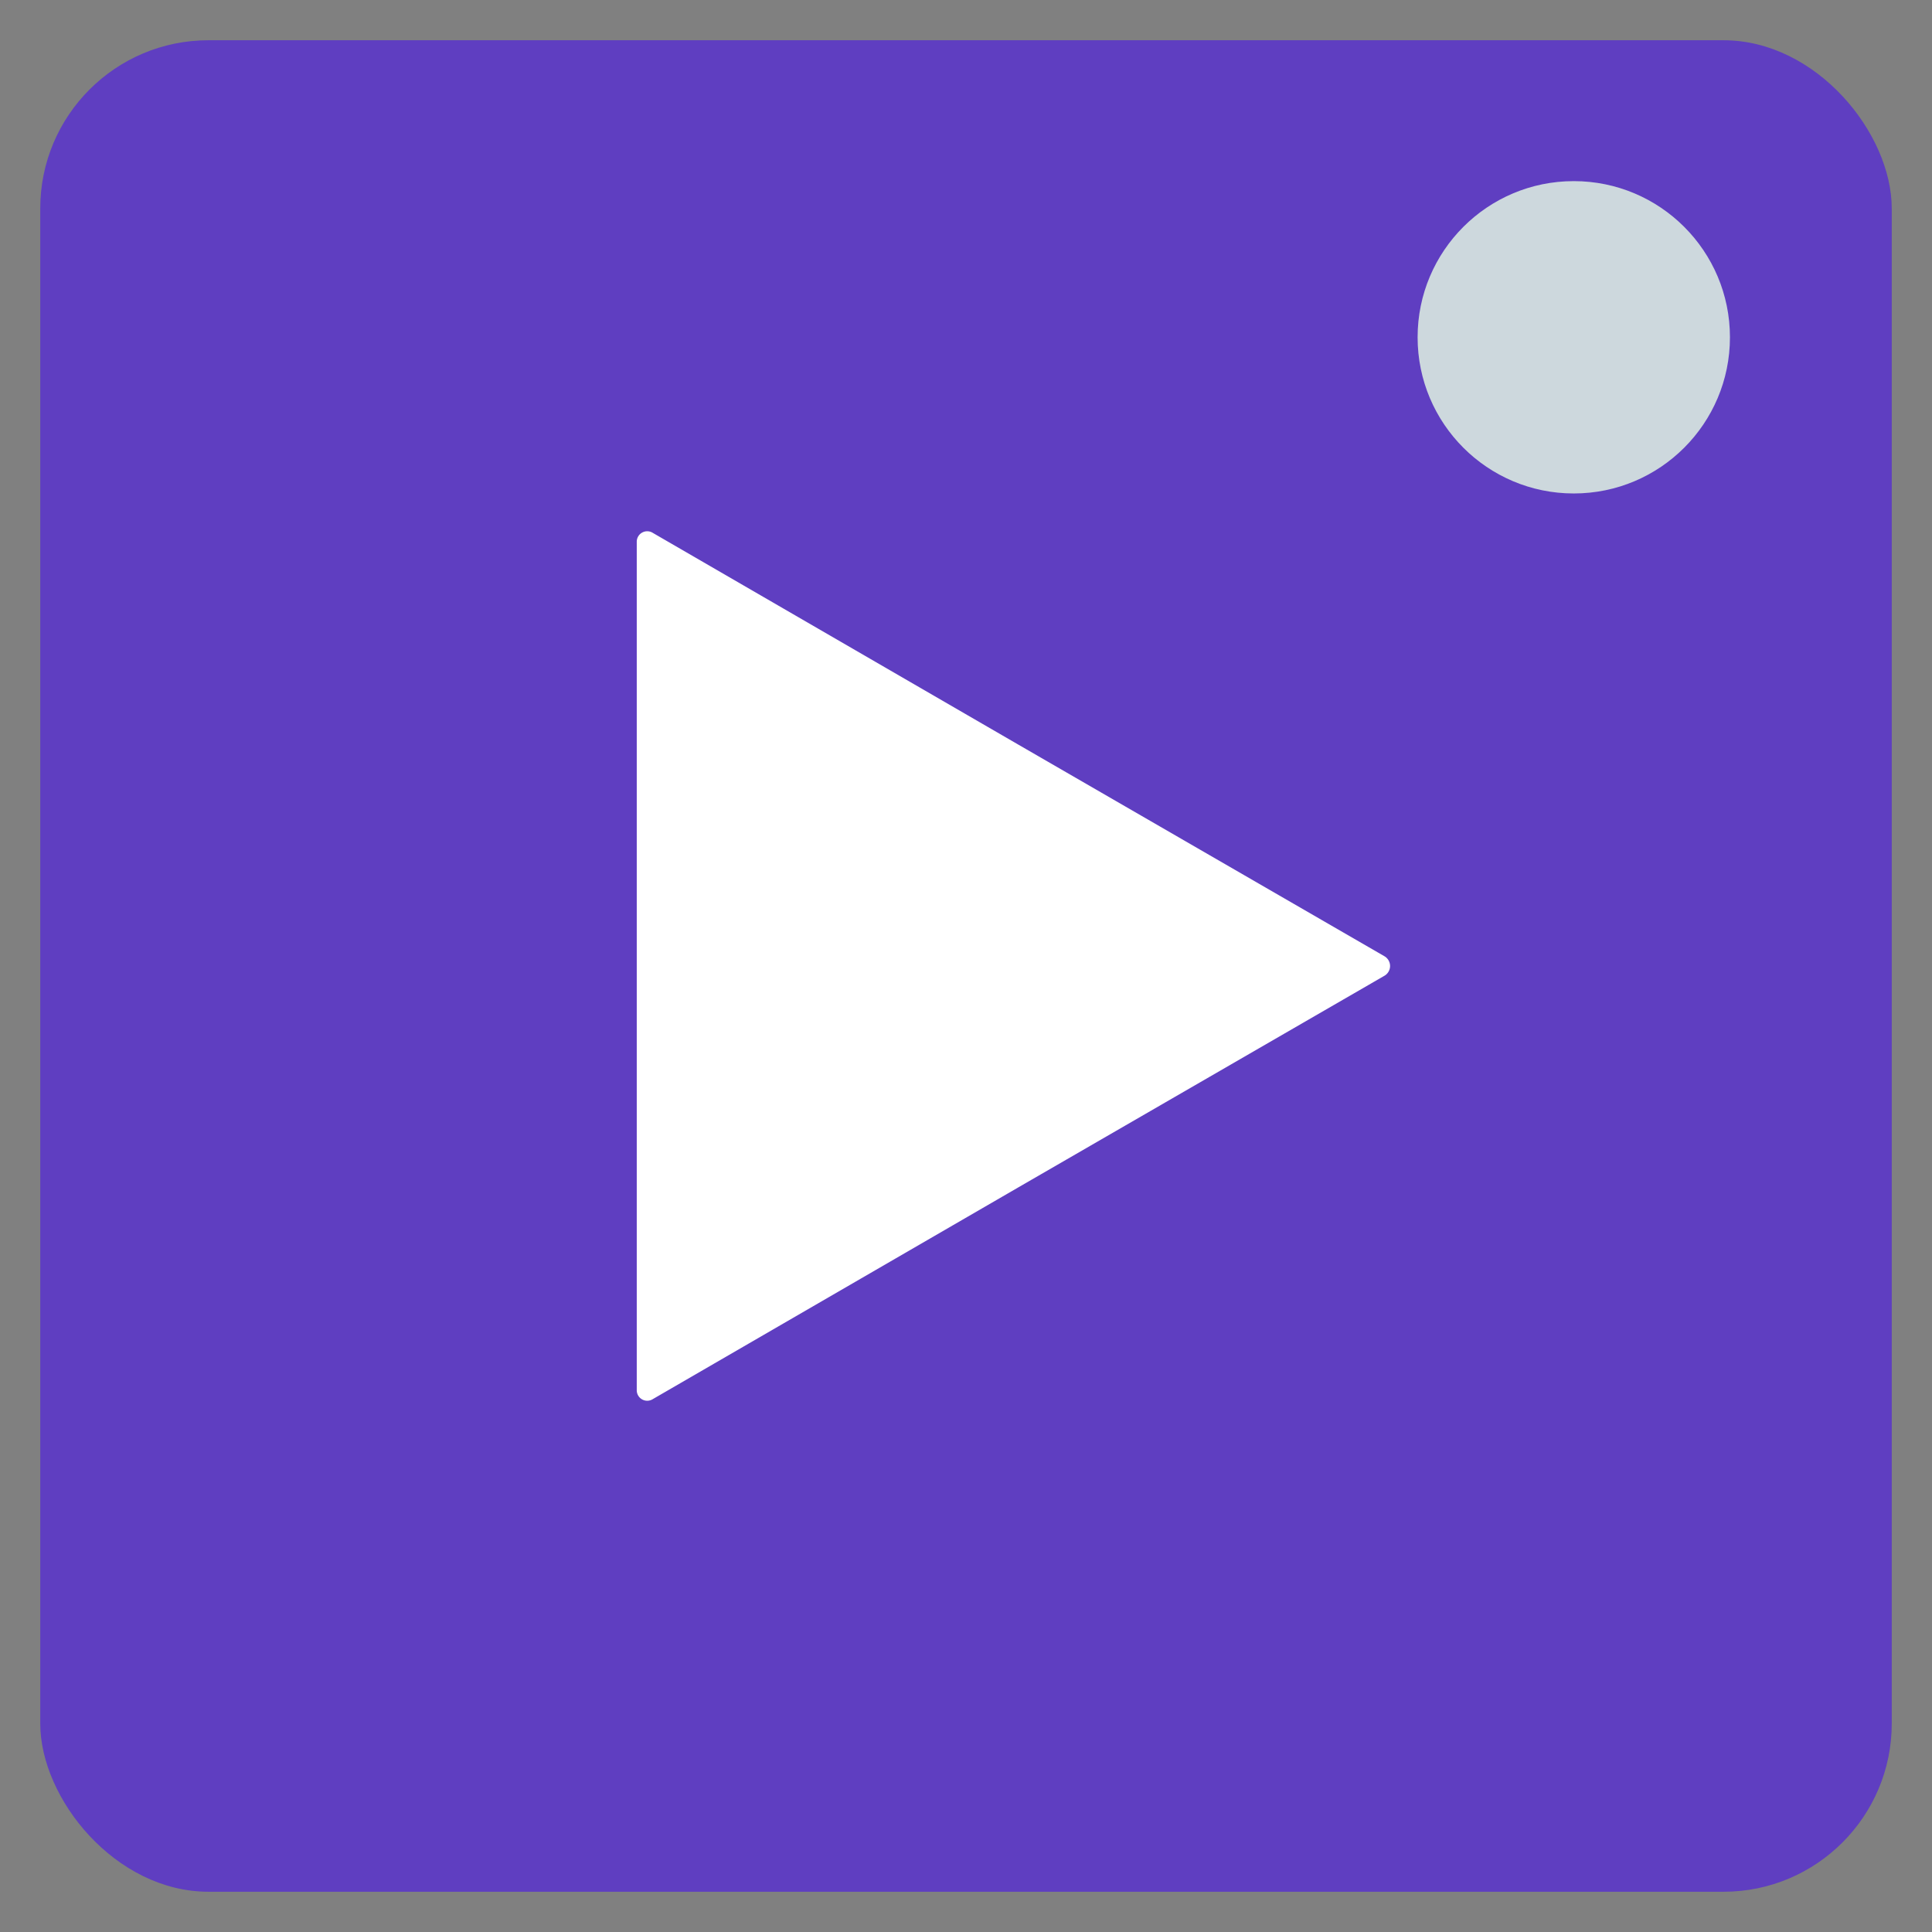 <svg xmlns="http://www.w3.org/2000/svg" viewBox="0 0 24 24"><rect x="0" y="0" width="24" height="24" fill="#808080" stroke="none"/><defs><style>.cls-1{fill:#572dd1;opacity:0.8;}.cls-2{fill:#fff;}.cls-3{fill:#cdd8dd;}</style></defs><g id="Layer_2" data-name="Layer 2"><rect class="cls-1" x="0.5" y="0.5" width="23" height="23" rx="2.09"/><path class="cls-2" d="M7.91,12V6.73a.13.13,0,0,1,.2-.11l4.54,2.63,4.55,2.63a.14.14,0,0,1,0,.24l-4.55,2.63L8.11,17.38a.13.13,0,0,1-.2-.11Z"/><circle class="cls-3" cx="19.55" cy="4.19" r="1.94"/></g></svg>